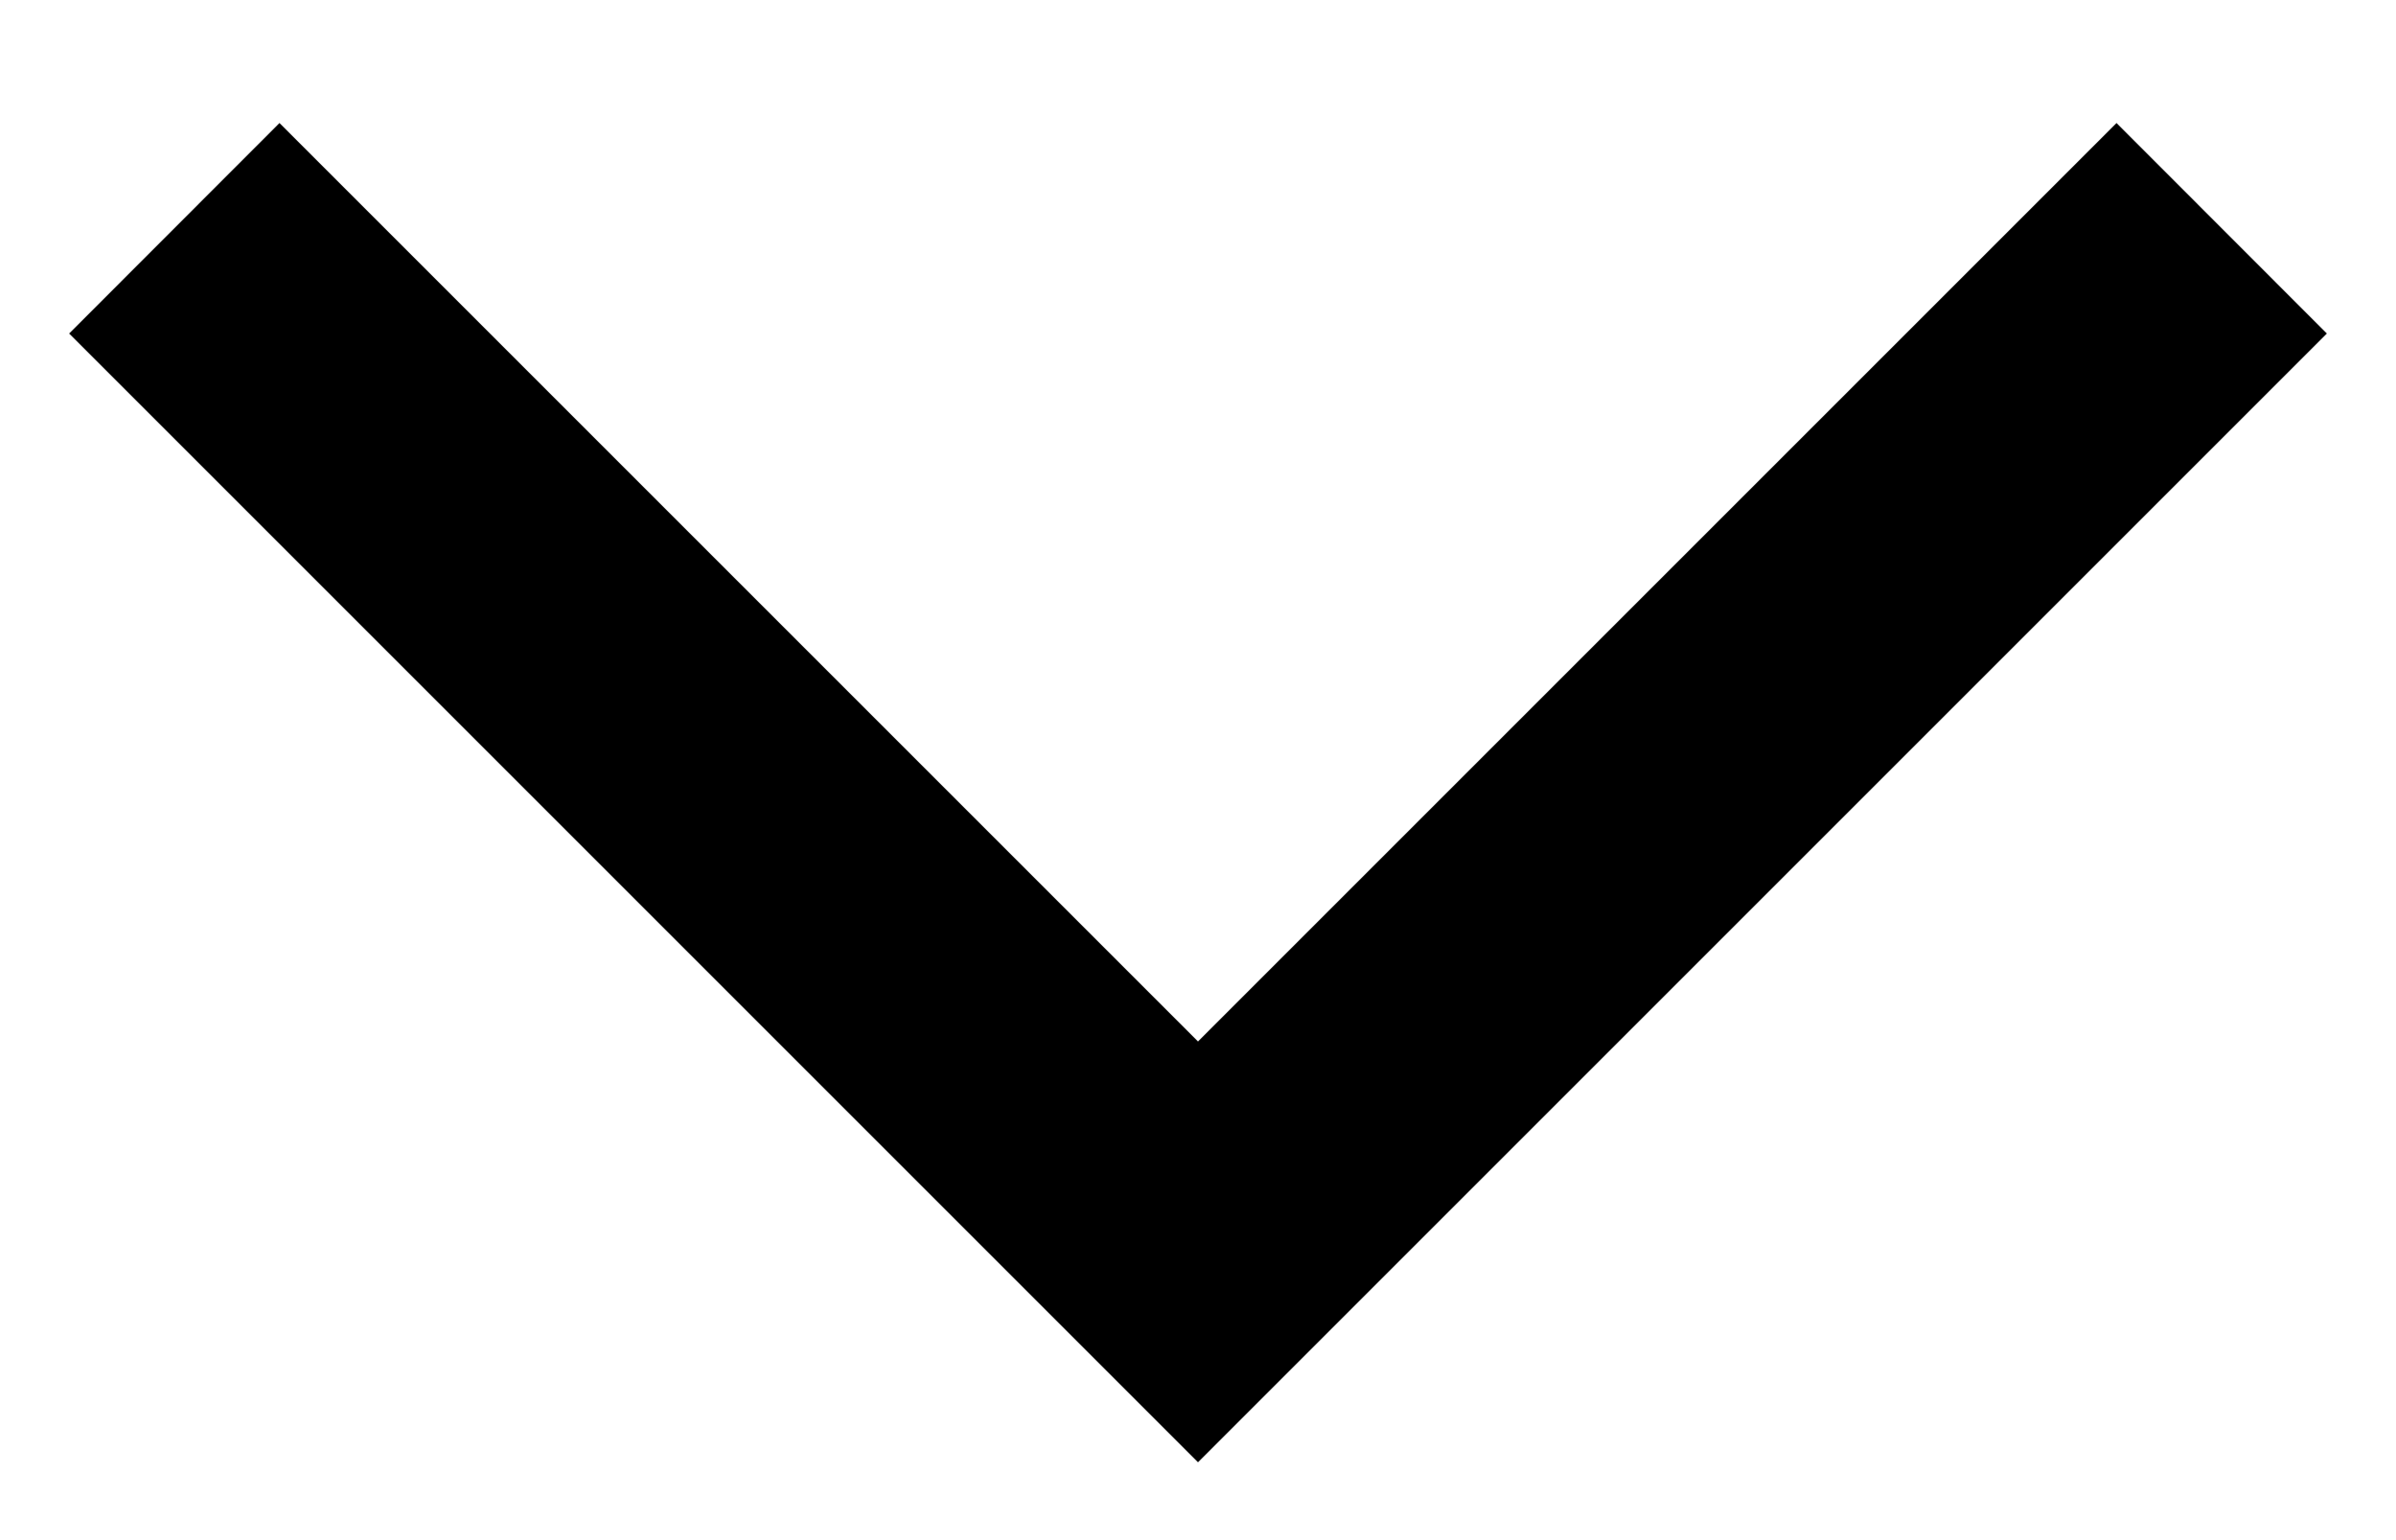 <svg
  width="14"
  height="9"
  viewBox="0 0 14 9"
  fill="none"
  xmlns="http://www.w3.org/2000/svg"
>
  <path
    d="M7 8.545L0.404 1.949L1.633 0.719L7 6.086L12.367 0.719L13.596 1.949L7 8.545Z"
    fill="#000"
  />
</svg>
